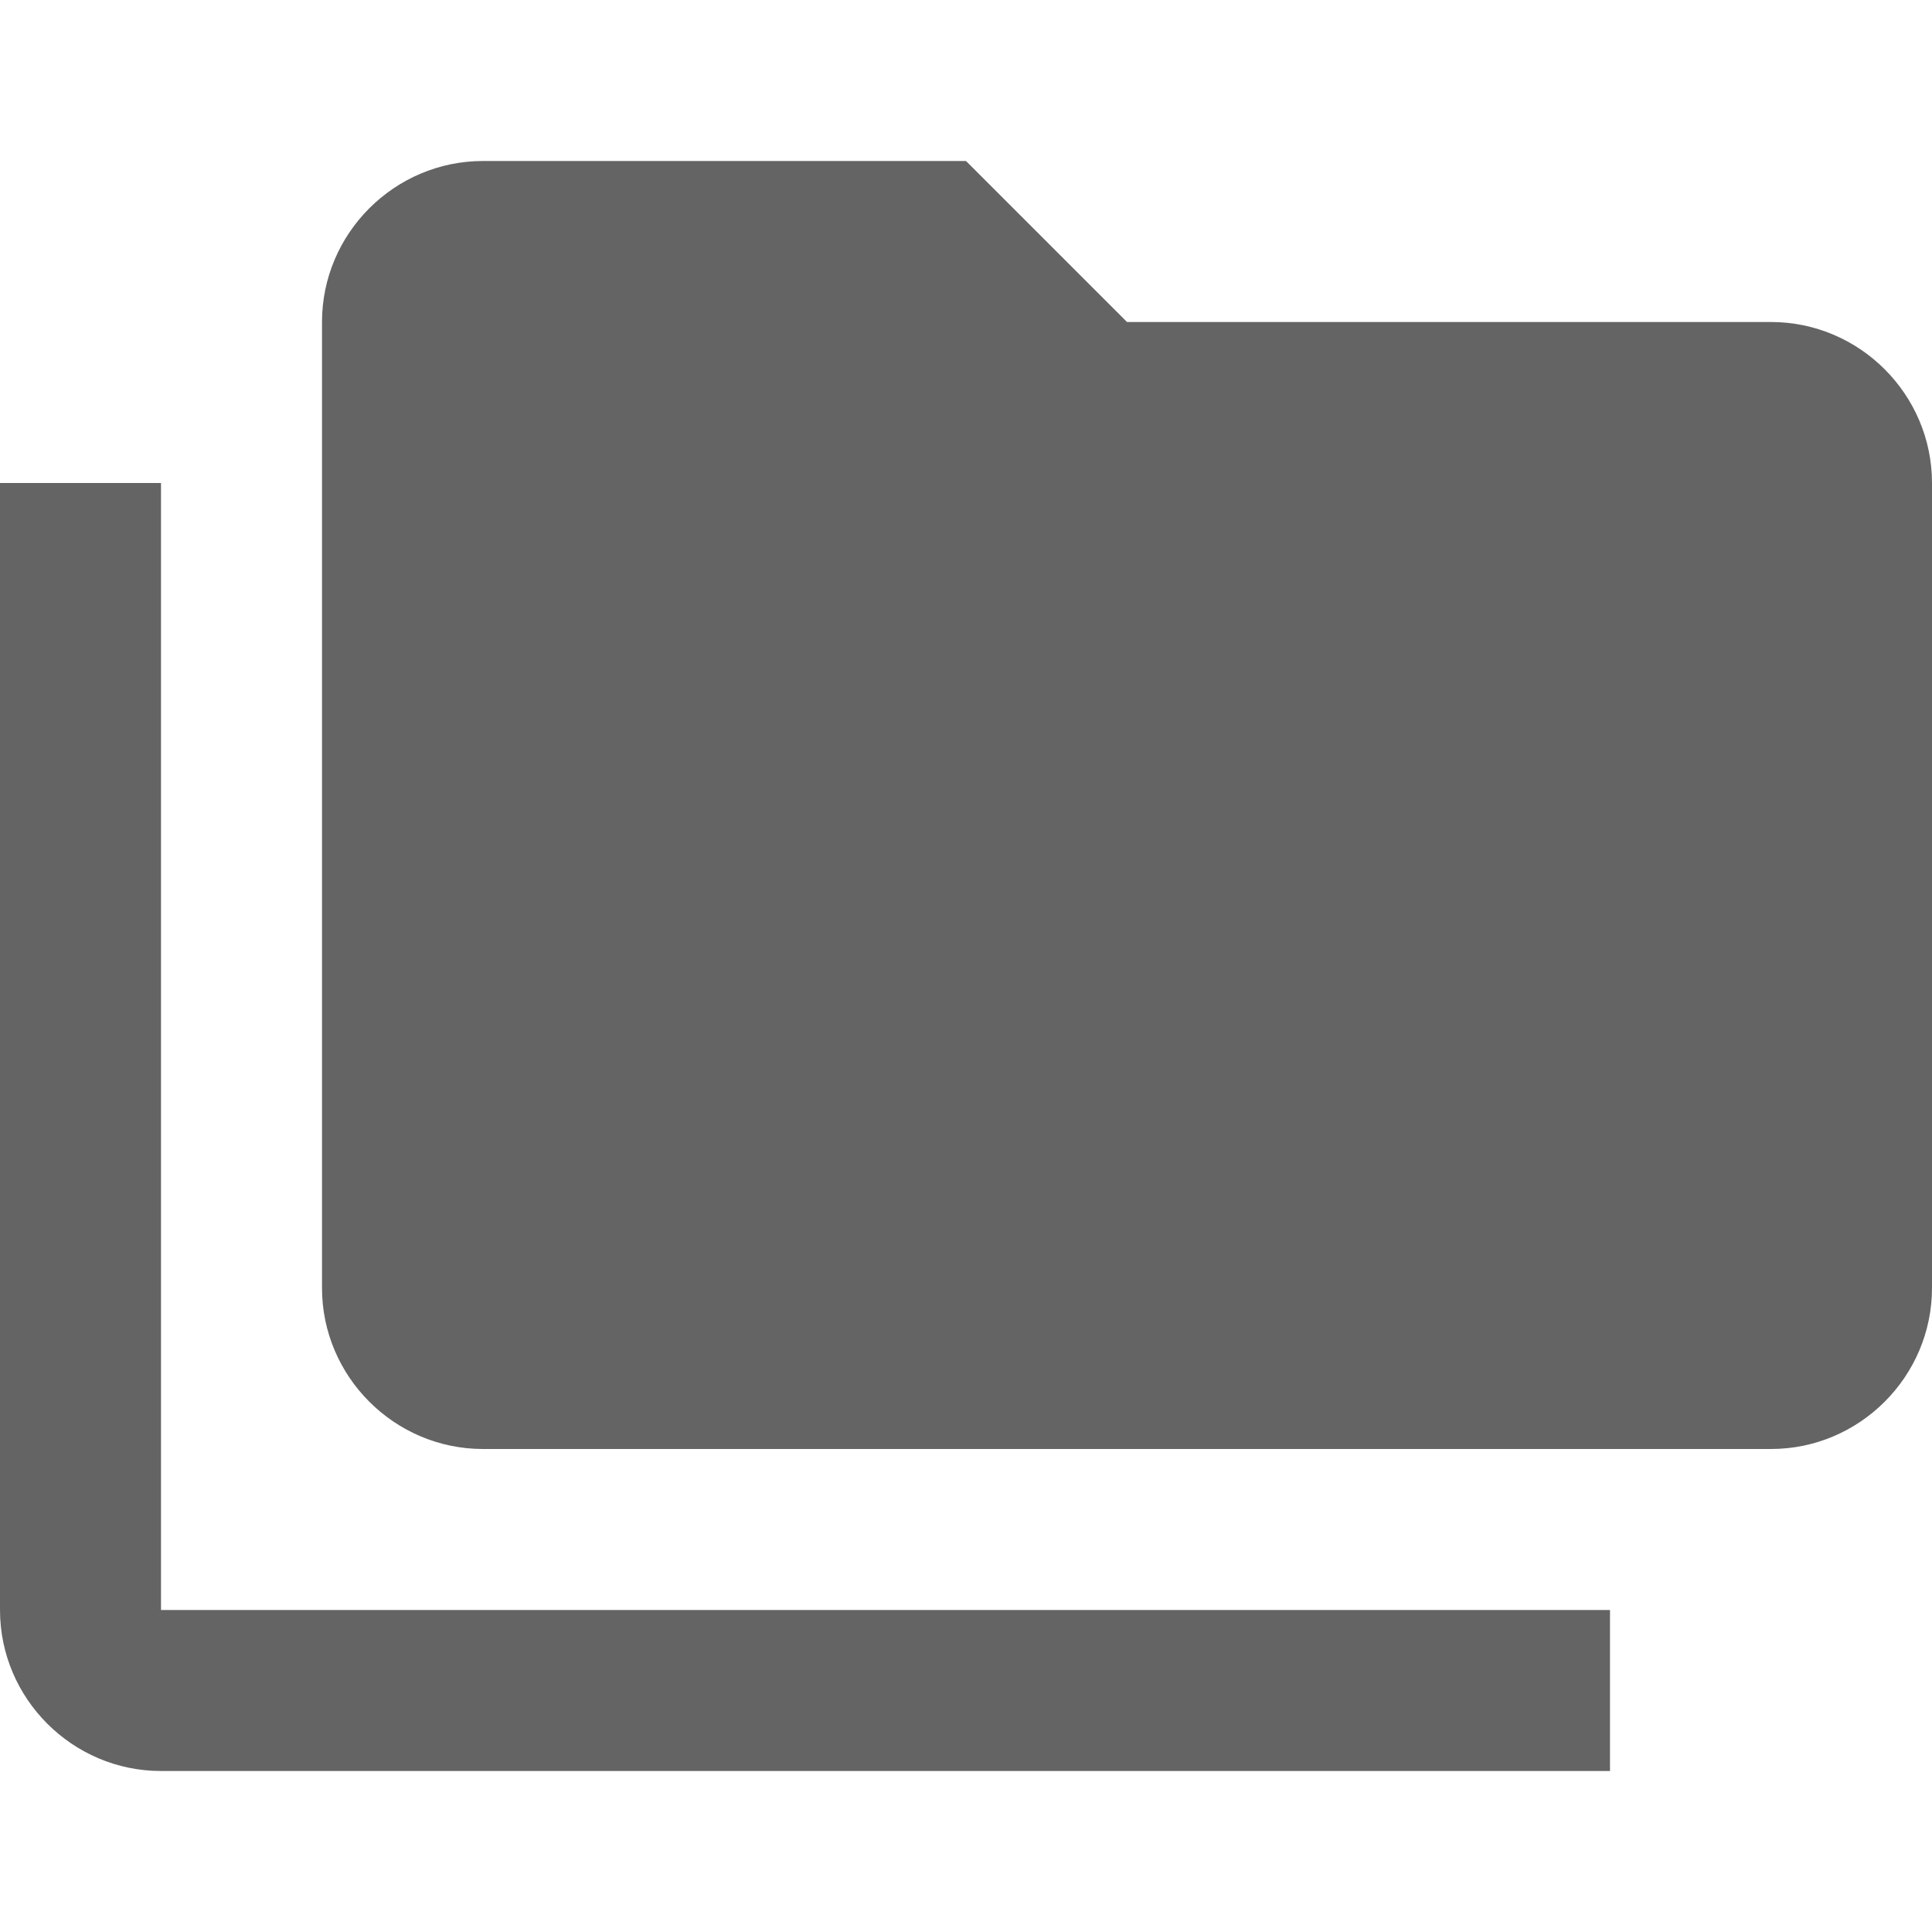<?xml version="1.0"?>
<svg xmlns="http://www.w3.org/2000/svg" xmlns:xlink="http://www.w3.org/1999/xlink" aria-hidden="true" width="1em" height="1em" viewBox="0 0 24 24" data-icon="mdi:folder-multiple" data-width="1em" data-height="1em" data-inline="false" class="iconify"><path d="M22 4h-8l-2-2H6c-1.1 0-2 .9-2 2v12c0 1.1.9 2 2 2h16c1.1 0 2-.9 2-2V6c0-1.1-.9-2-2-2M2 6H0v14c0 1.1.9 2 2 2h18v-2H2V6z" fill="#646464"/></svg>
